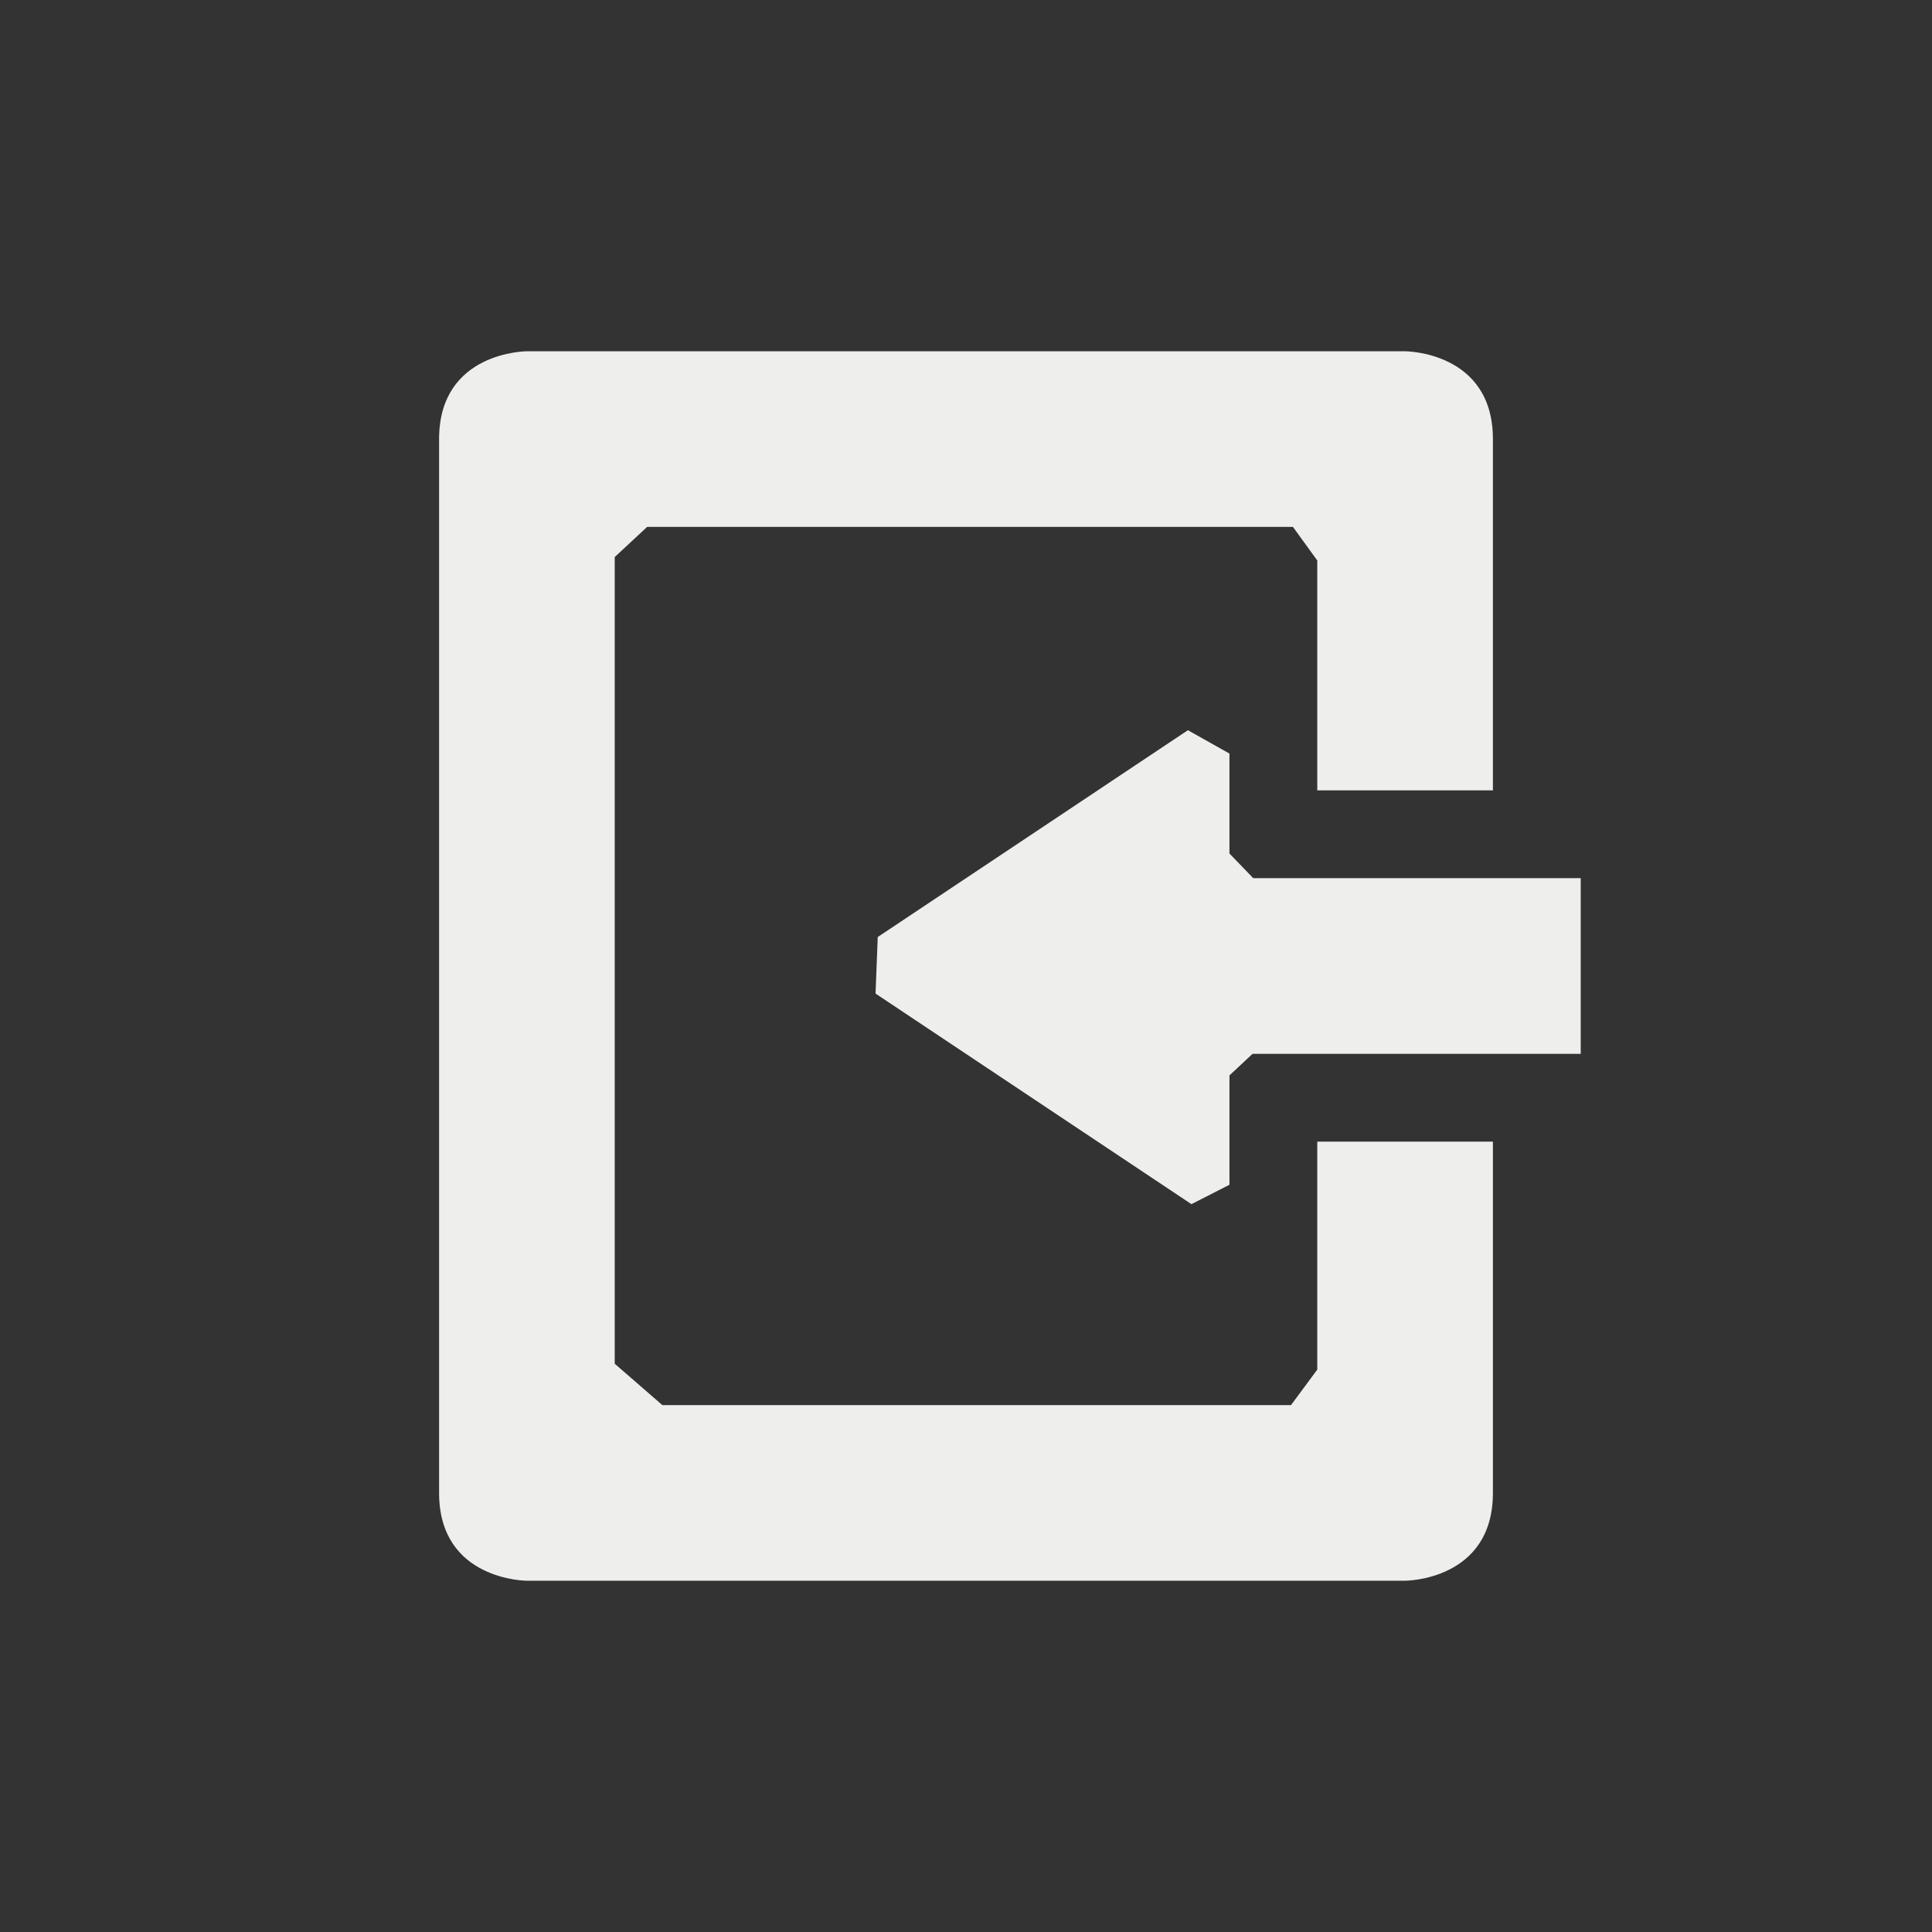 <?xml version="1.0" encoding="UTF-8" standalone="no"?>
<svg
   width="22"
   height="22"
   version="1.1"
   id="svg9"
   sodipodi:docname="stock_task-assigned.svg"
   inkscape:version="1.1.2 (0a00cf5339, 2022-02-04)"
   xmlns:inkscape="http://www.inkscape.org/namespaces/inkscape"
   xmlns:sodipodi="http://sodipodi.sourceforge.net/DTD/sodipodi-0.dtd"
   xmlns="http://www.w3.org/2000/svg"
   xmlns:svg="http://www.w3.org/2000/svg">
  <rect width="100%" height="100%" fill="#333333" stroke="none"/>
  <sodipodi:namedview
     id="namedview11"
     pagecolor="#000000"
     bordercolor="#666666"
     borderopacity="1.0"
     inkscape:pageshadow="2"
     inkscape:pageopacity="0"
     inkscape:pagecheckerboard="0"
     showgrid="false"
     inkscape:zoom="53.161573"
     inkscape:cx="11.004189"
     inkscape:cy="10.994784"
     inkscape:window-width="1916"
     inkscape:window-height="1047"
     inkscape:window-x="2"
     inkscape:window-y="31"
     inkscape:window-maximized="1"
     inkscape:current-layer="g7" />
  <defs
     id="defs3">
    <style
       id="current-color-scheme"
       type="text/css">
   .ColorScheme-Text { color:#eeeeec; } .ColorScheme-Highlight { color:#367bf0; } .ColorScheme-NeutralText { color:#ffcc44; } .ColorScheme-PositiveText { color:#3db47e; } .ColorScheme-NegativeText { color:#dd4747; }
  </style>
  </defs>
  <g
     transform="translate(3,3)"
     id="g7">
    <path
       style="fill:currentColor"
       class="ColorScheme-Text"
       d="M 3,1 C 3,1 2,1 2,2 v 9 3 c 0,1 1,1 1,1 h 10 c 0,0 1,0 1,-1 v -4 h -2 v 2.596 L 11.701,13 v 0 H 4.542 v 0 L 4,12.529 4,3.343 v 0 L 4.369,3 H 11.723 V 3 L 12,3.382 V 6 h 2 V 2 C 14,1 13,1 13,1 Z m 7.527,4.315 v 0 l -3.532,2.355 -0.025,0.644 v 0 L 10.567,10.712 11,10.491 v 0 -1.245 0 L 11.263,9 H 15 V 7 H 11.271 V 7 L 11,6.719 V 5.581 Z"
       id="path5"
       sodipodi:nodetypes="cscsccsccccccccccccccccscccccccccccccccccccc" />
  </g>
</svg>

